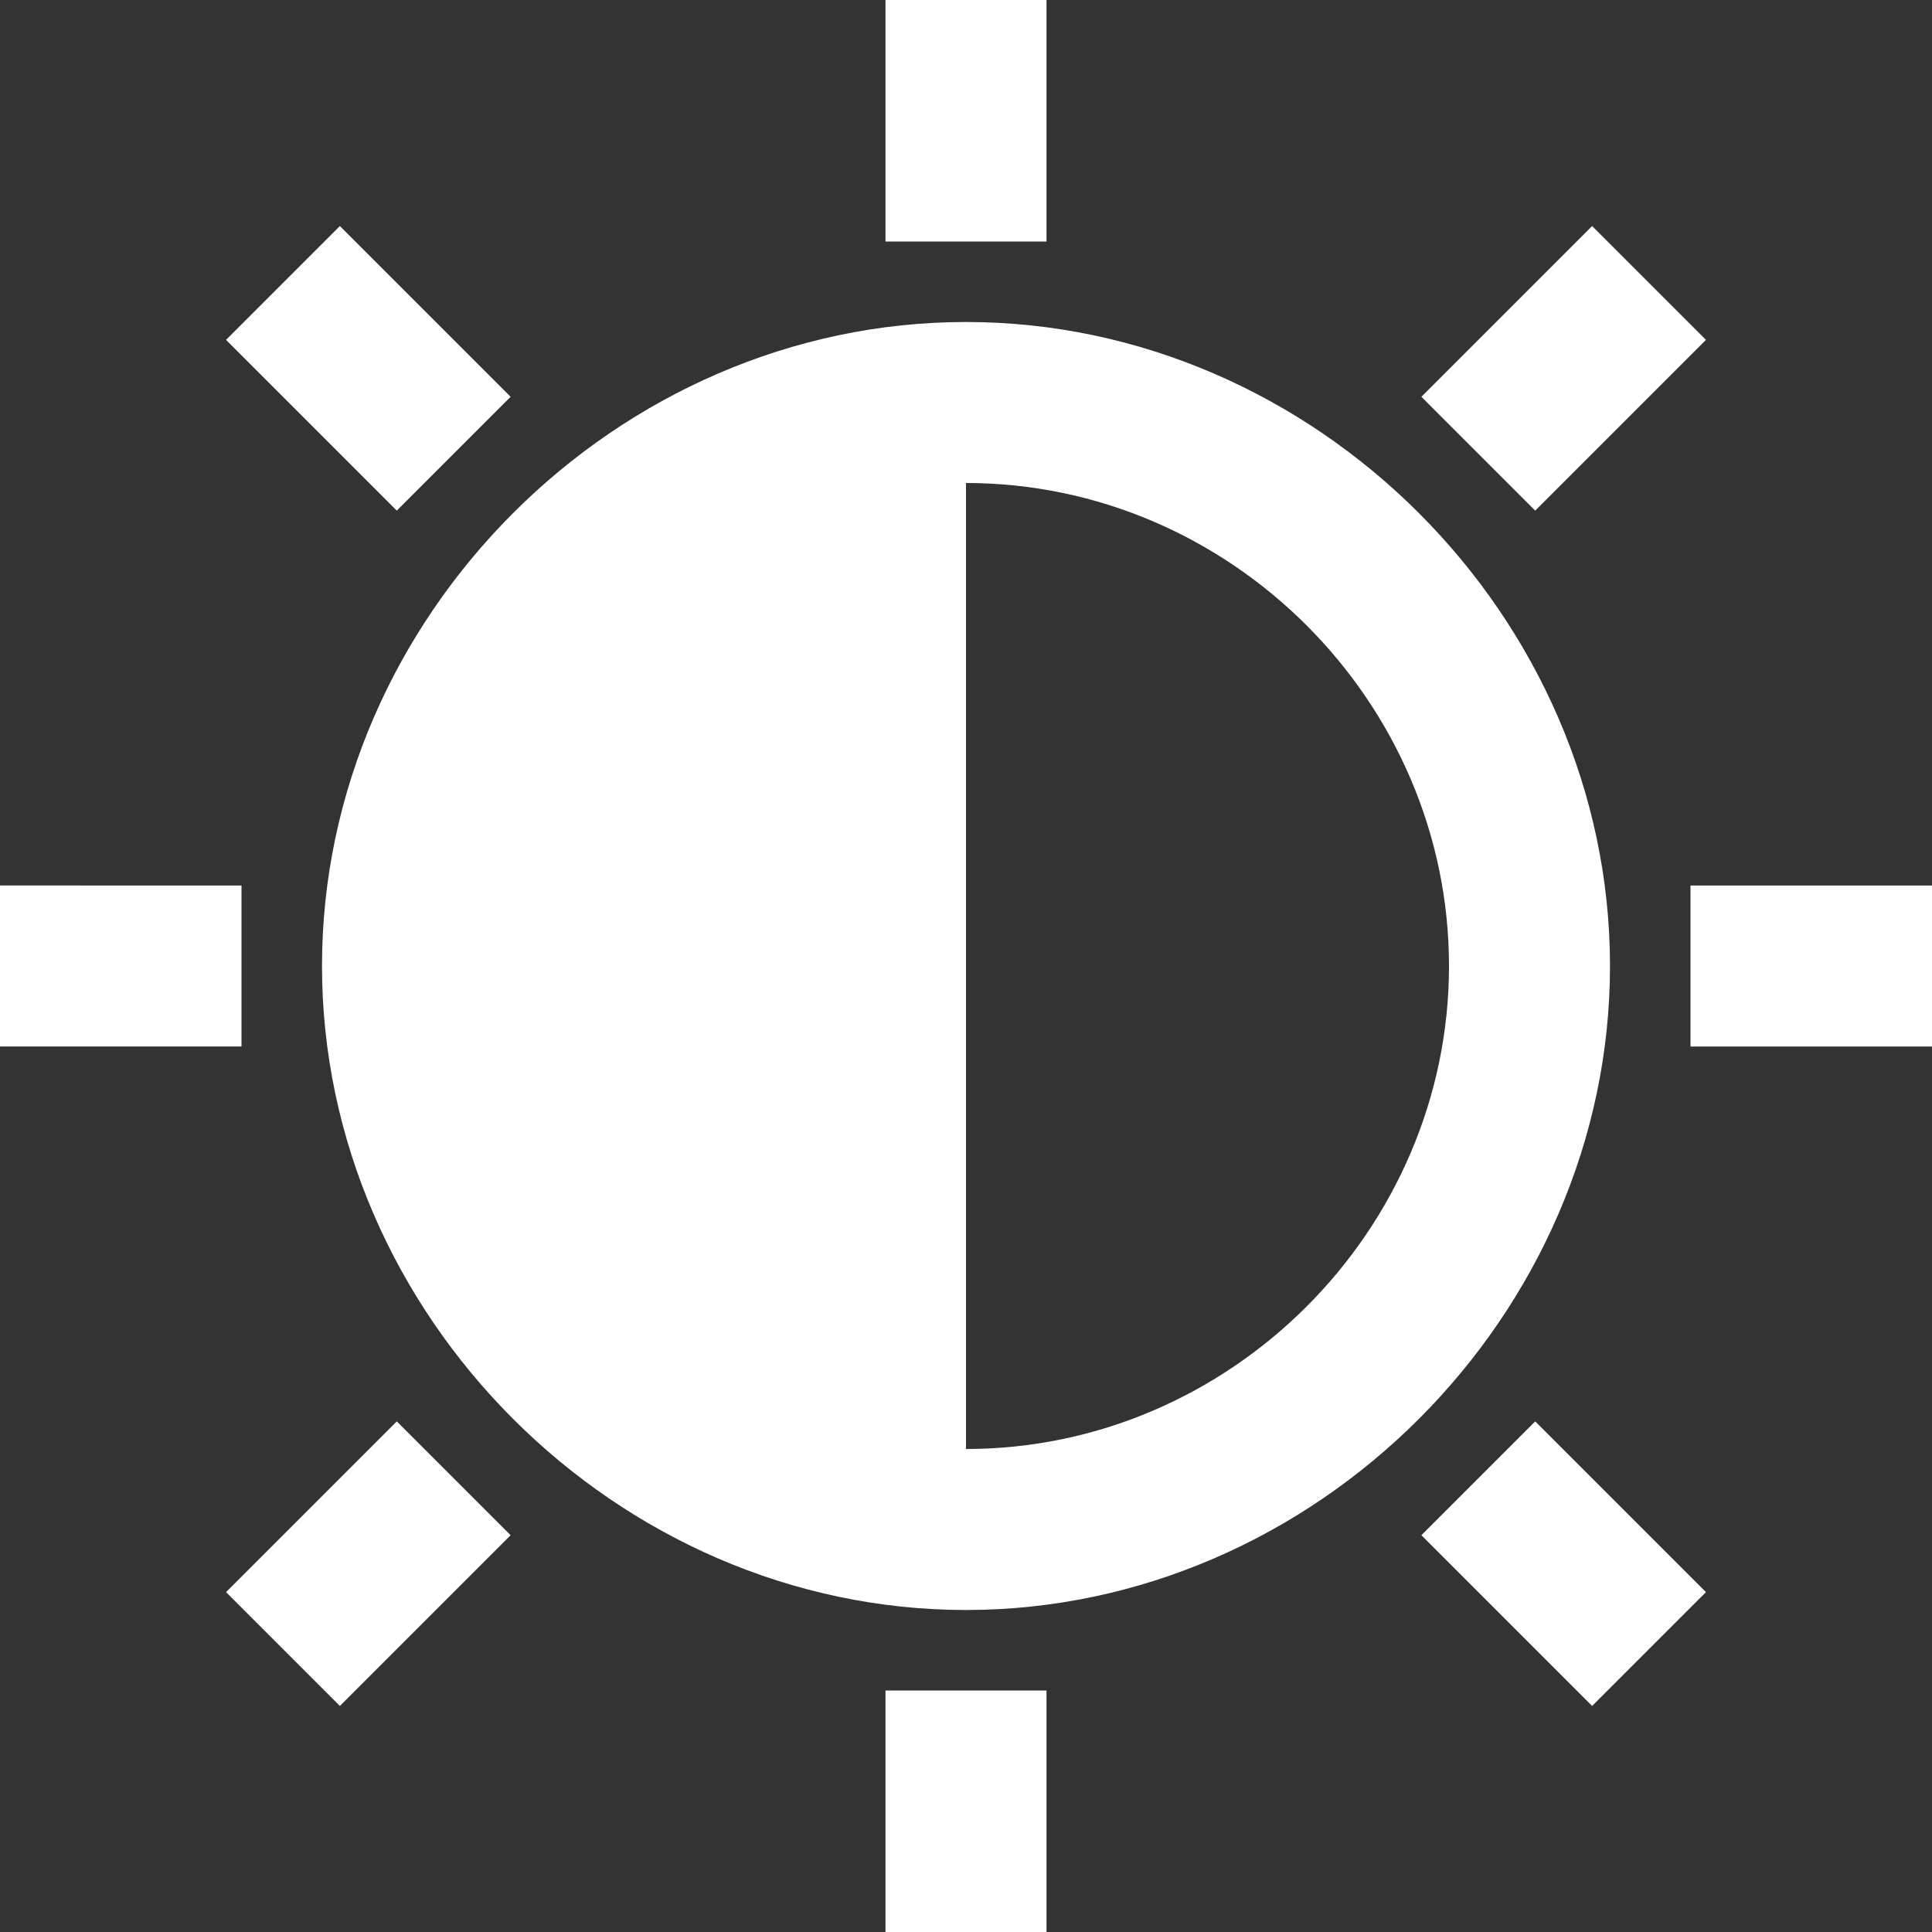 <svg viewBox="0 0 24 24" xmlns="http://www.w3.org/2000/svg" fill-rule="evenodd" clip-rule="evenodd" stroke-linejoin="round" stroke-miterlimit="2"><rect x="0" y="0" width="24" height="24" fill="#333333" stroke="none"/><path d="M12 4c-4.337 0-8 3.664-8 8s3.663 8 8 8 8-3.664 8-8-3.663-8-8-8zm0 14V6c3.282 0 6 2.716 6 6 0 3.281-2.718 6-6 6z" fill="#fff" fill-rule="nonzero"/><path d="M11 0h2v3h-2zm0 21h2v3h-2zm13-8v-2h-3v2h3zM3 13v-2H0v2h3zm16.778 8.192l1.414-1.414-2.121-2.121-1.414 1.414 2.121 2.121zM4.929 6.343l1.414-1.414-2.121-2.121-1.414 1.414 2.121 2.121zM2.808 19.778l1.414 1.414 2.121-2.121-1.414-1.414-2.121 2.121zM17.657 4.929l1.414 1.414 2.121-2.121-1.414-1.414-2.121 2.121z" fill="#fff"/></svg>